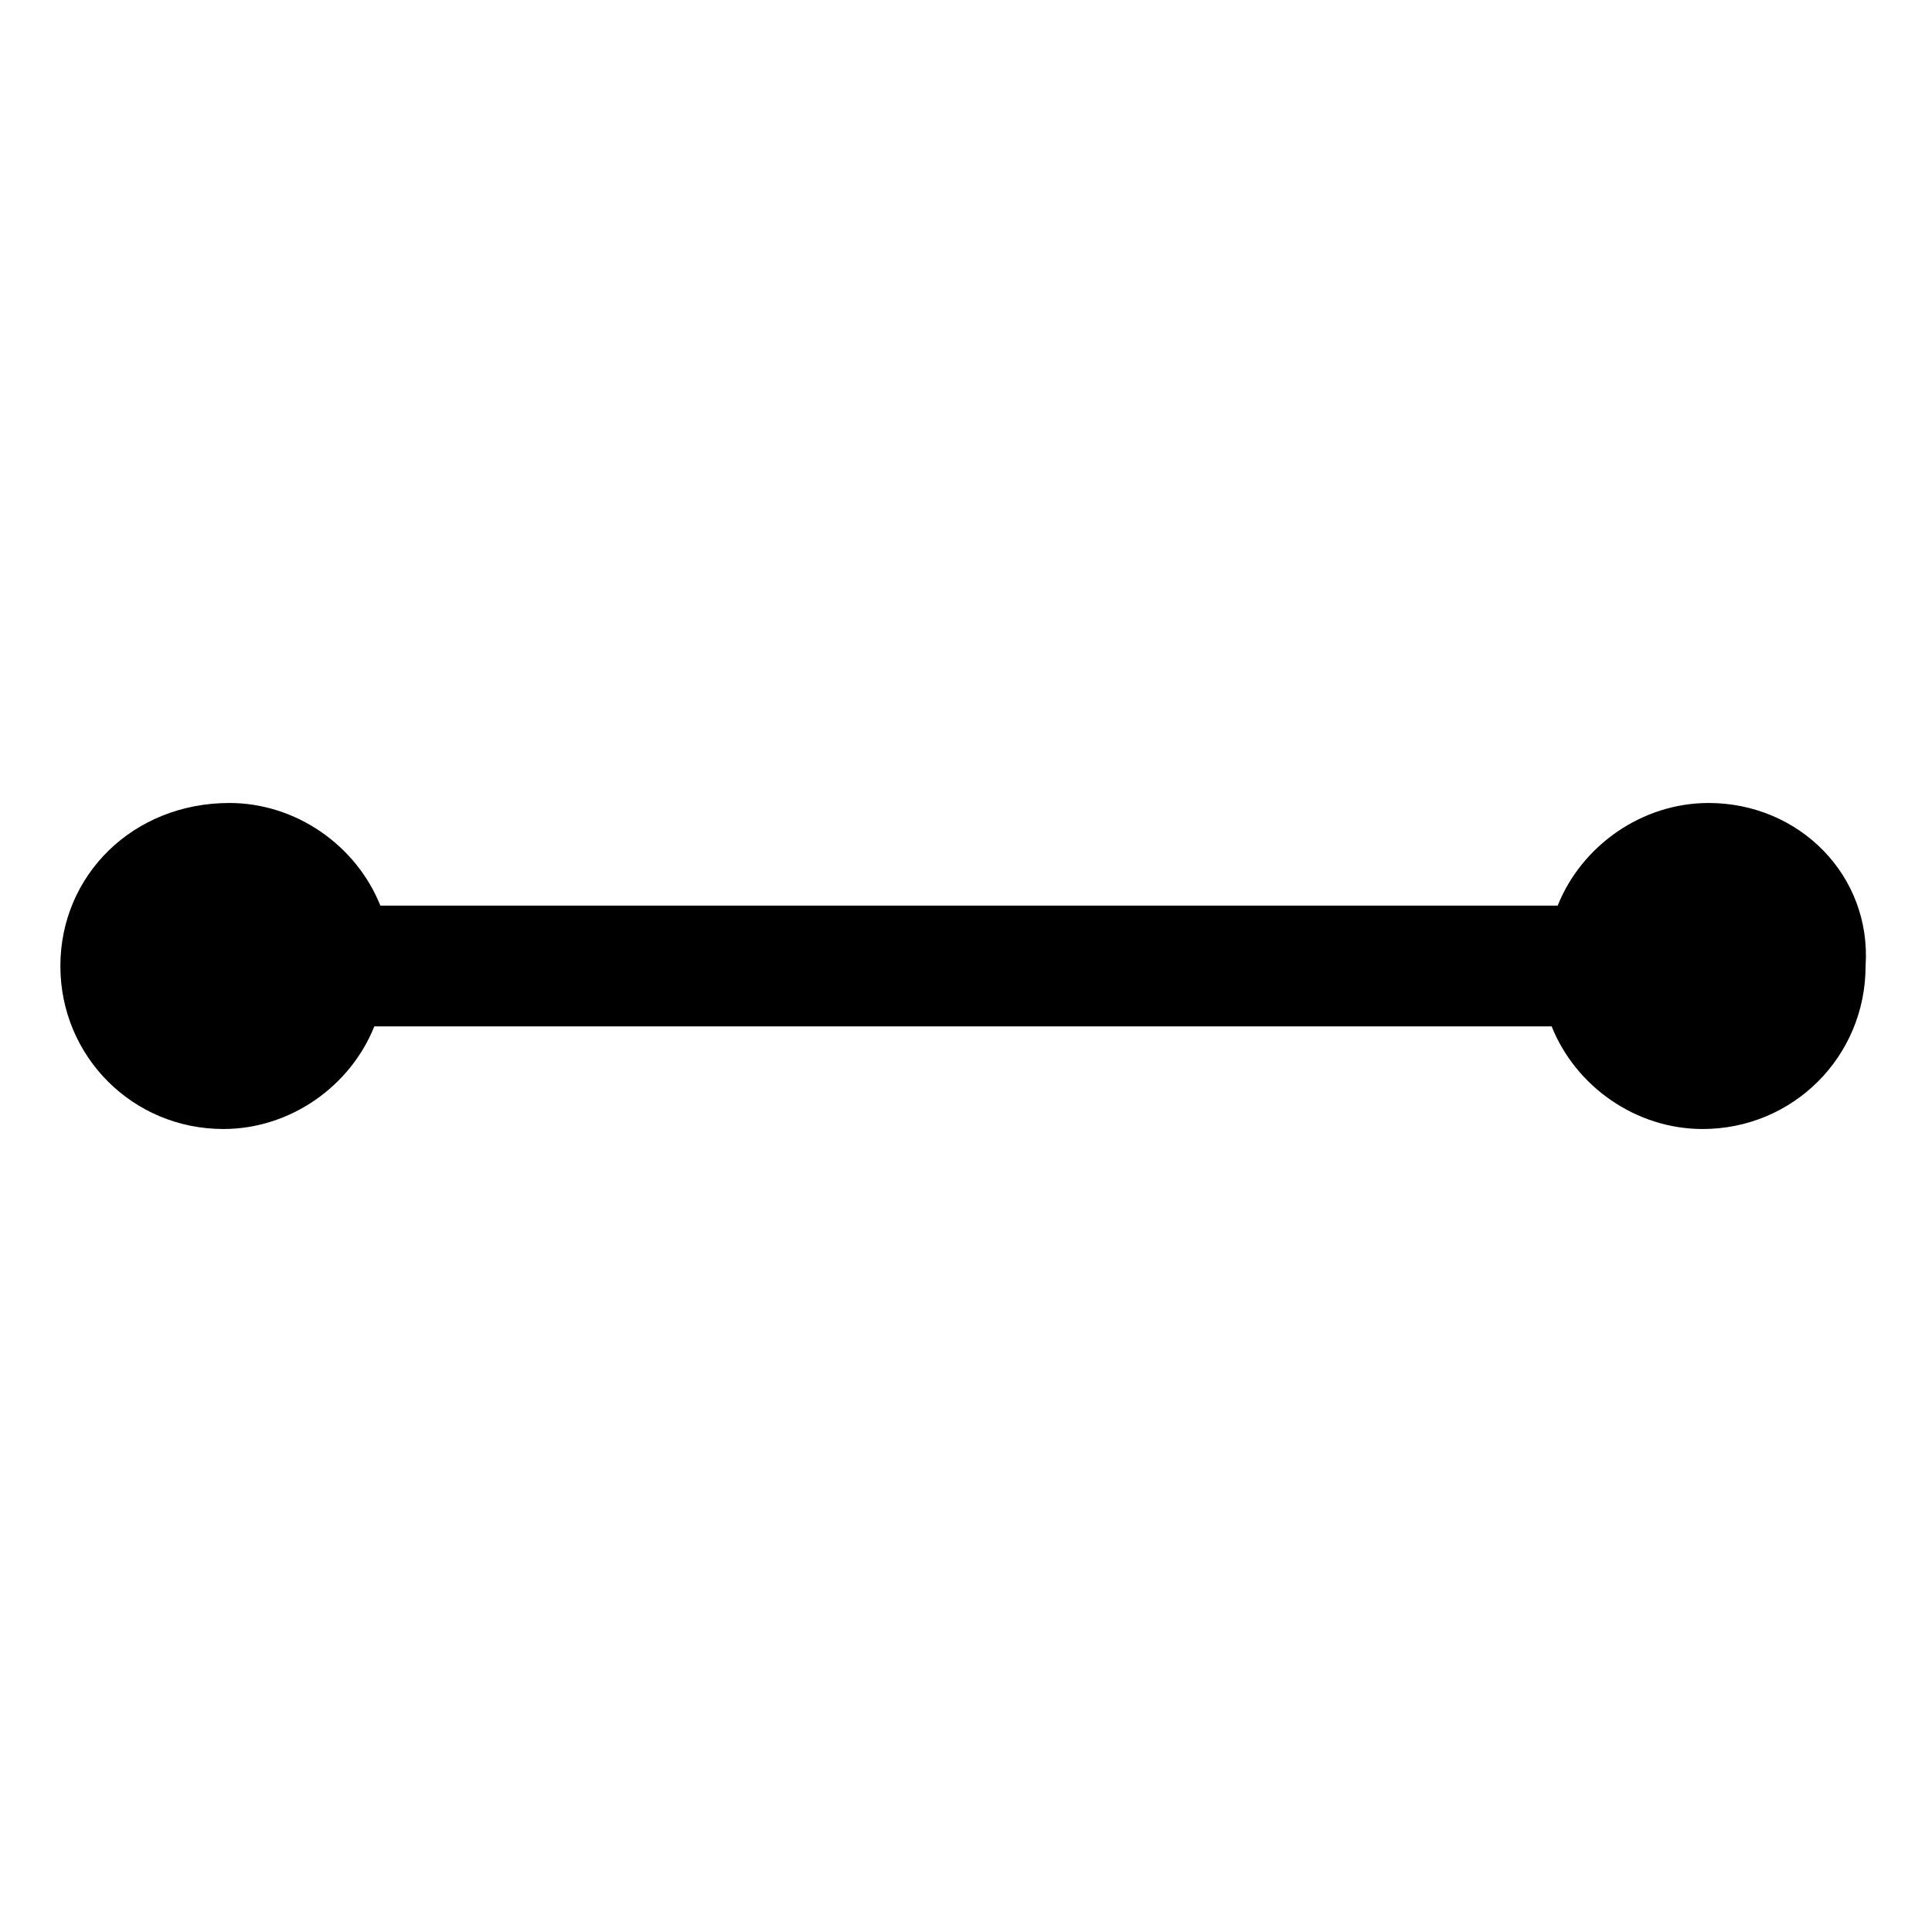 <?xml version="1.0" encoding="utf-8"?>
<!-- Generator: Adobe Illustrator 19.2.1, SVG Export Plug-In . SVG Version: 6.00 Build 0)  -->
<svg version="1.1" id="Layer_1" xmlns="http://www.w3.org/2000/svg" xmlns:xlink="http://www.w3.org/1999/xlink" x="0px" y="0px"
	 viewBox="0 0 32 32" style="enable-background:new 0 0 32 32;" xml:space="preserve">
<path d="M28.3,13.3c-1.1,0-2.1,0.7-2.5,1.7H6.3c-0.4-1-1.4-1.7-2.5-1.7C2.2,13.3,1,14.5,1,16c0,1.5,1.2,2.7,2.7,2.7
	c1.1,0,2.1-0.7,2.5-1.7h19.5c0.4,1,1.4,1.7,2.5,1.7c1.5,0,2.7-1.2,2.7-2.7C31,14.5,29.8,13.3,28.3,13.3z"/>
</svg>
